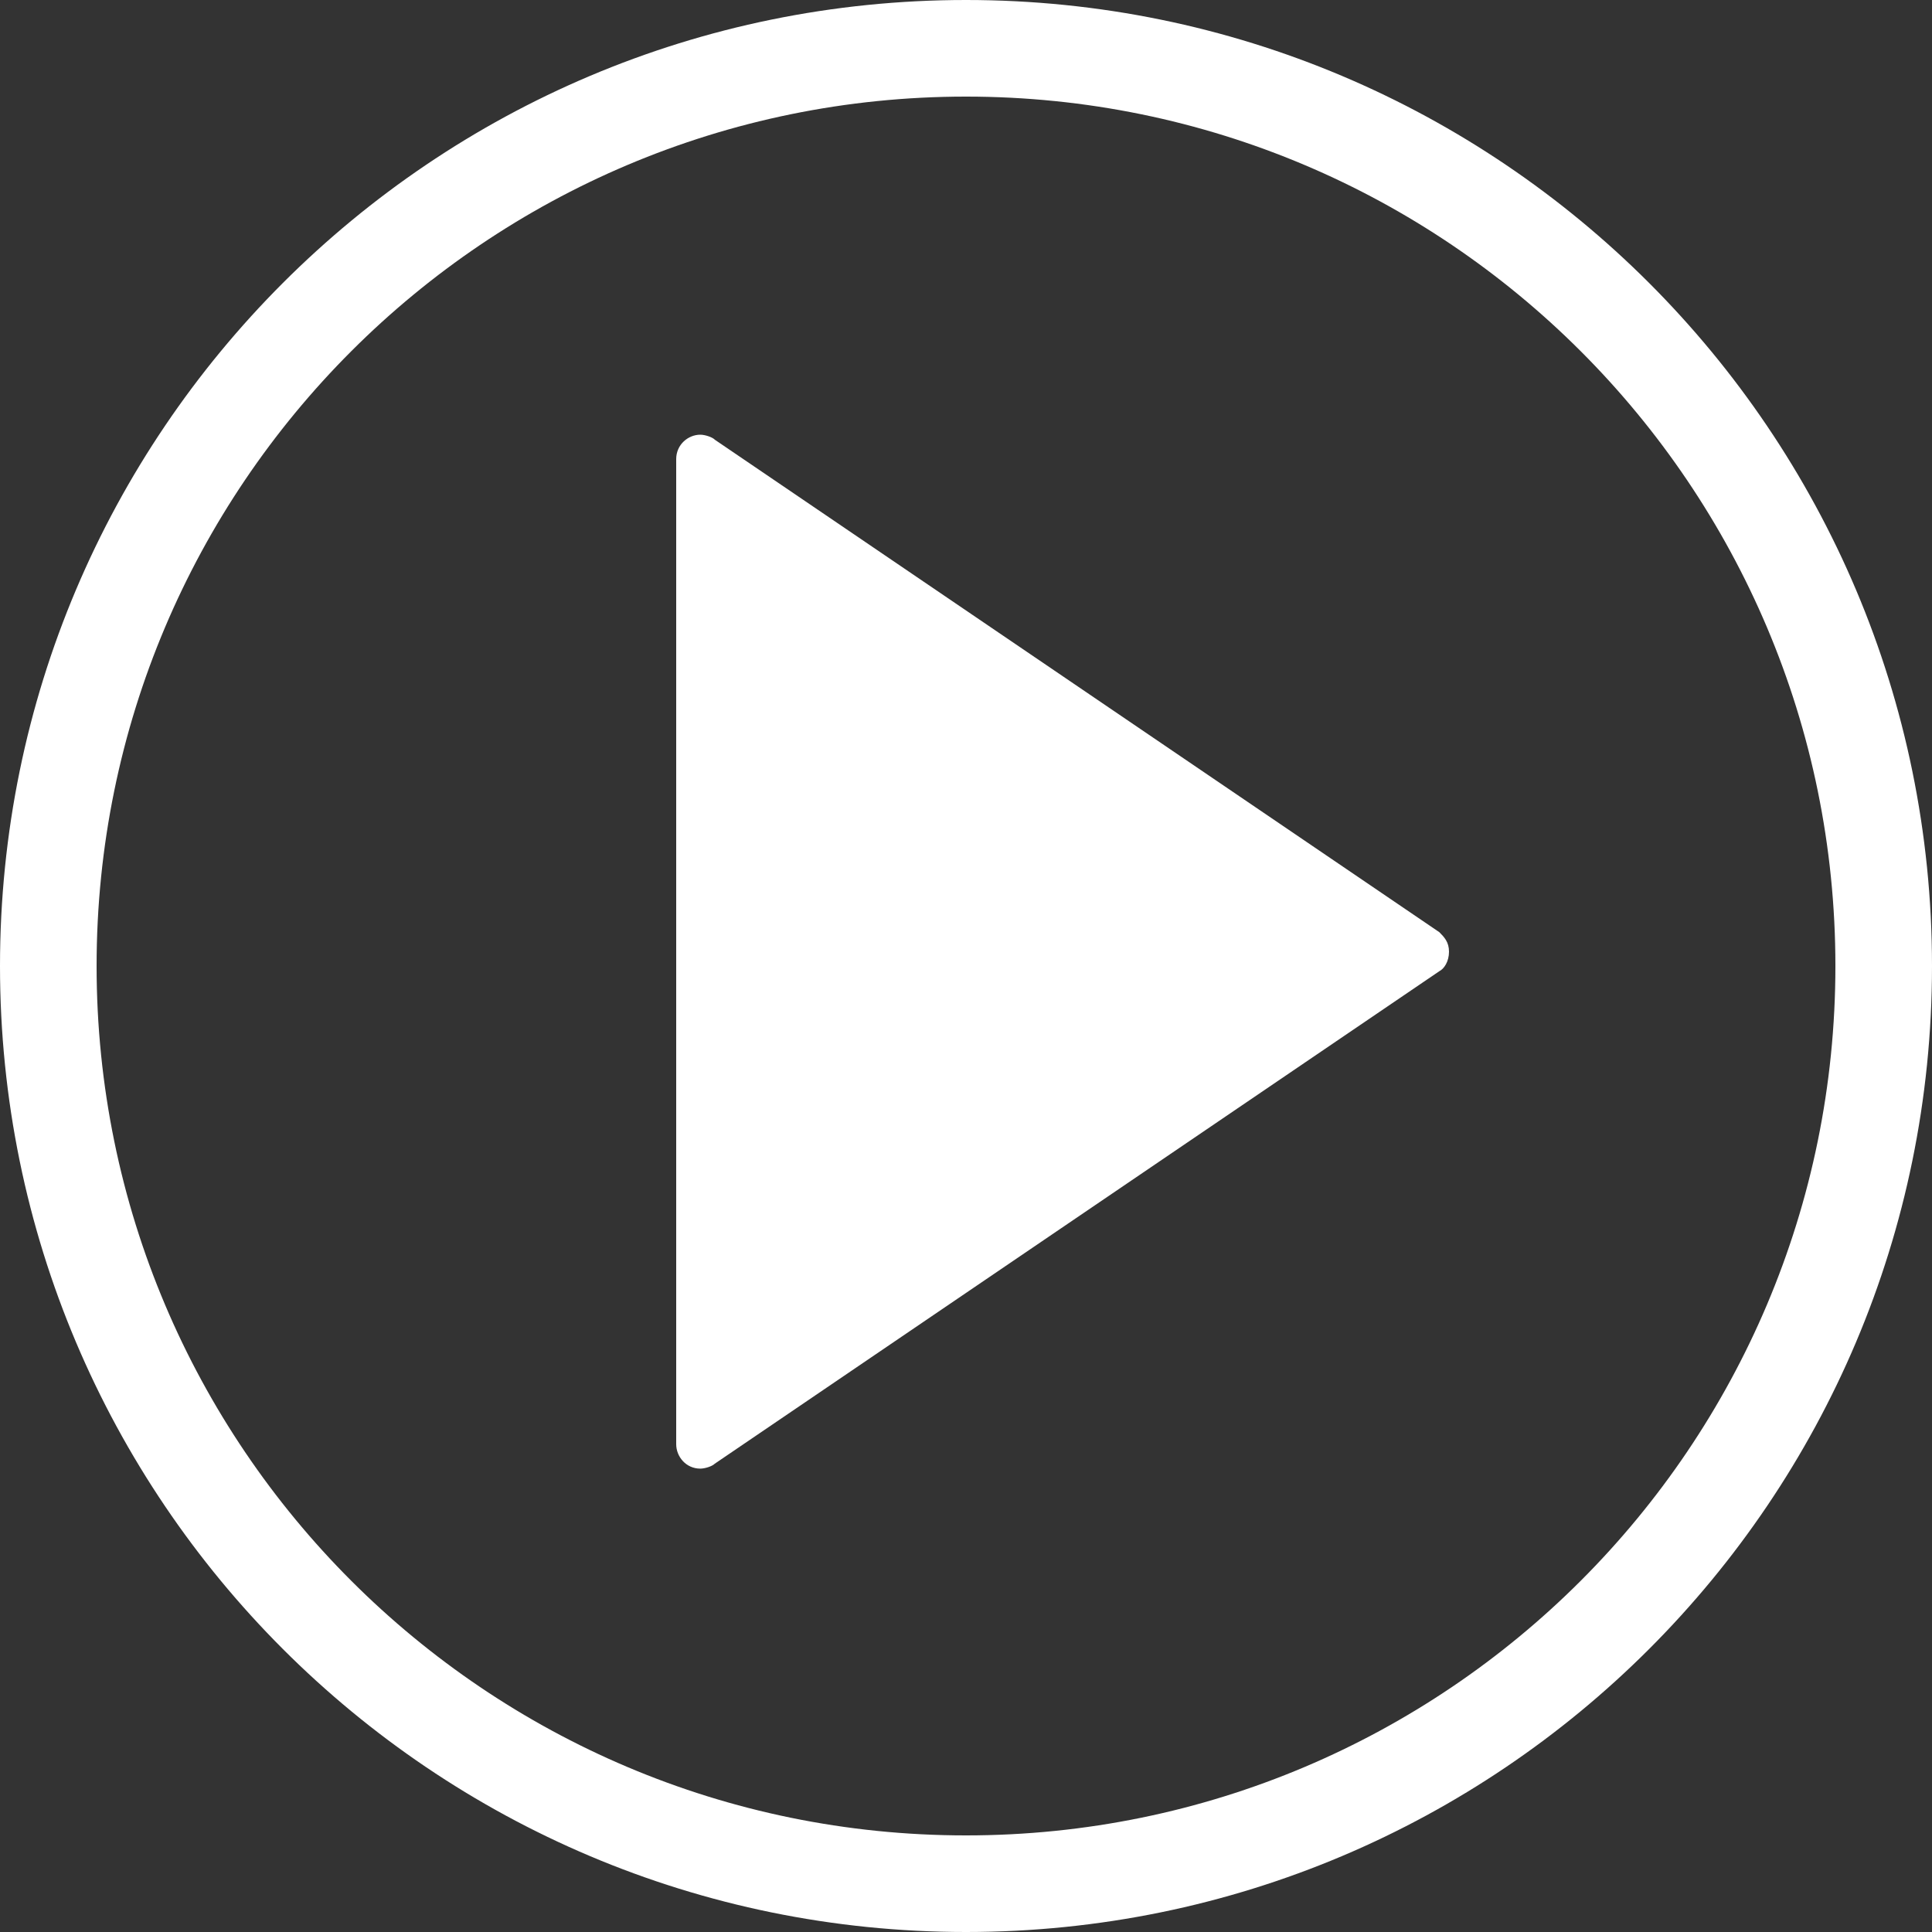 <!-- Generated by IcoMoon.io -->
<svg version="1.1" xmlns="http://www.w3.org/2000/svg" width="32" height="32" viewBox="0 0 32 32">
<rect x="0" y="0" width="32" height="32" fill="#333333" stroke="none"/>
<path fill="#ffffff" d="M16 32v0c-8.837 0-16-7.163-16-16s7.163-16 16-16c8.837 0 16 7.163 16 16s-7.163 16-16 16zM16 30.4c7.953 0 14.4-6.447 14.4-14.4s-6.447-14.4-14.4-14.4c-7.953 0-14.4 6.447-14.4 14.4s6.447 14.4 14.4 14.4v0z"></path>
<path fill="#ffffff" d="M11.838 7.281c-0.040-0.040-0.159-0.081-0.239-0.081-0.199 0-0.399 0.162-0.399 0.404v16.317c0 0.202 0.159 0.404 0.399 0.404 0.080 0 0.199-0.040 0.239-0.081l12.002-8.158c0.080-0.040 0.16-0.162 0.16-0.323s-0.080-0.242-0.16-0.323l-12.002-8.158z"></path>
</svg>
